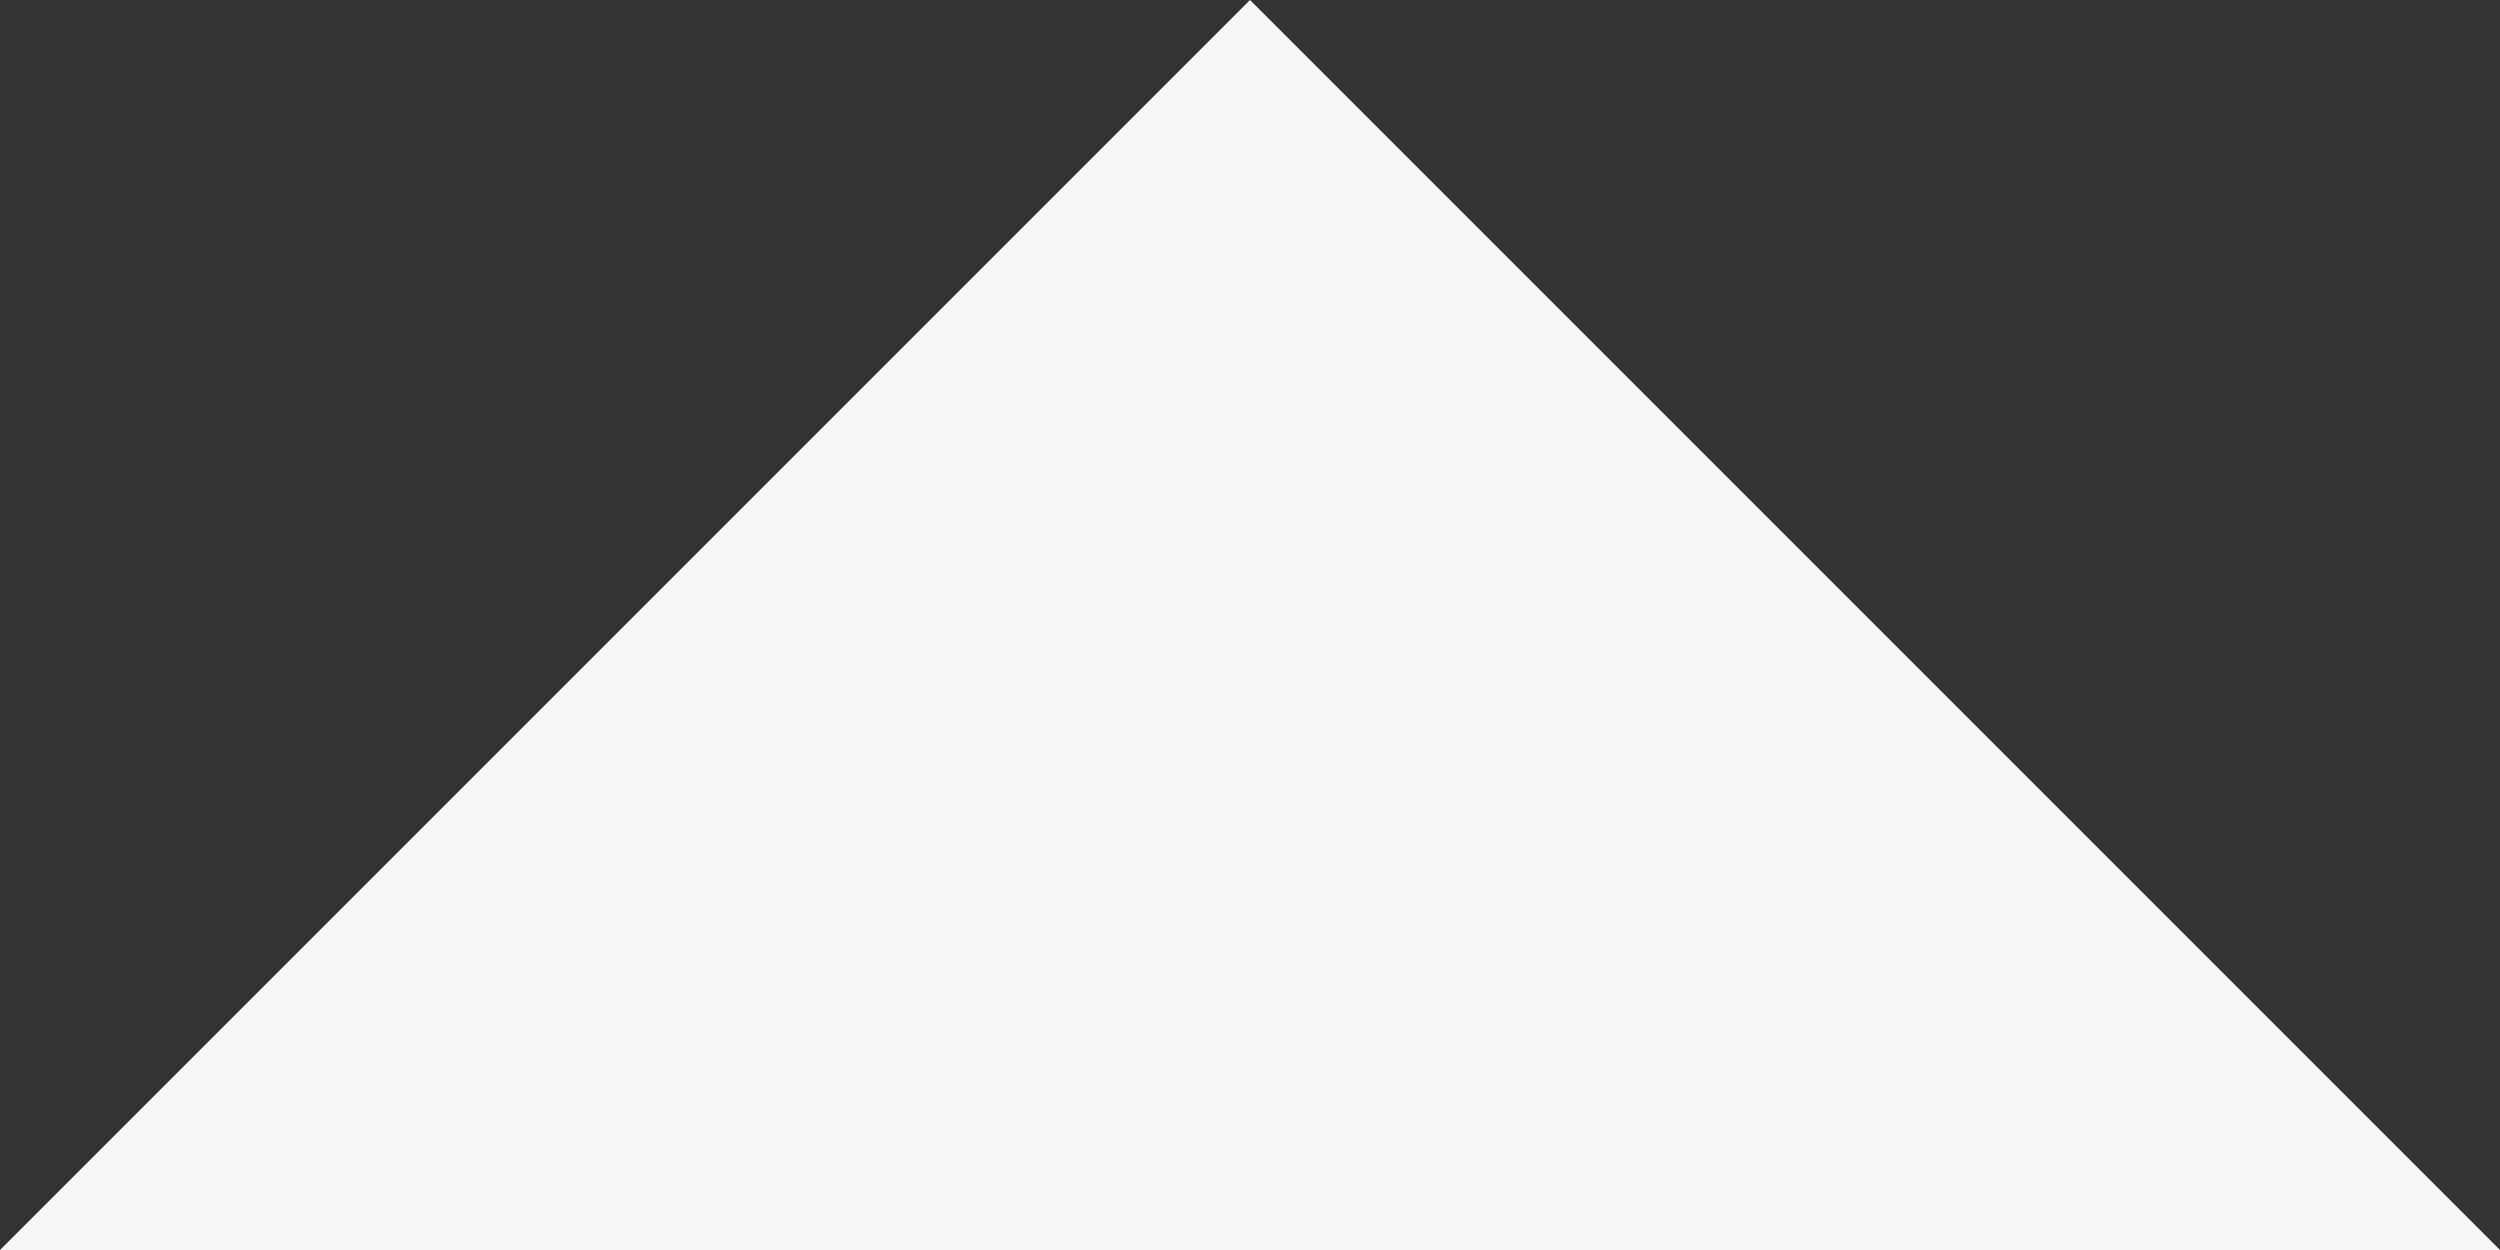 <svg xmlns="http://www.w3.org/2000/svg" viewBox="0 0 10 5"><rect x="0" y="0" width="10" height="5" fill="#333333" stroke="none"/><defs><style>.cls-1{fill:#f6f6f6;}</style></defs><title>arrow-shape</title><g id="Vrstva_2" data-name="Vrstva 2"><g id="Vrstva_1-2" data-name="Vrstva 1"><polygon class="cls-1" points="5 0 0 5 10 5 5 0"/></g></g></svg>